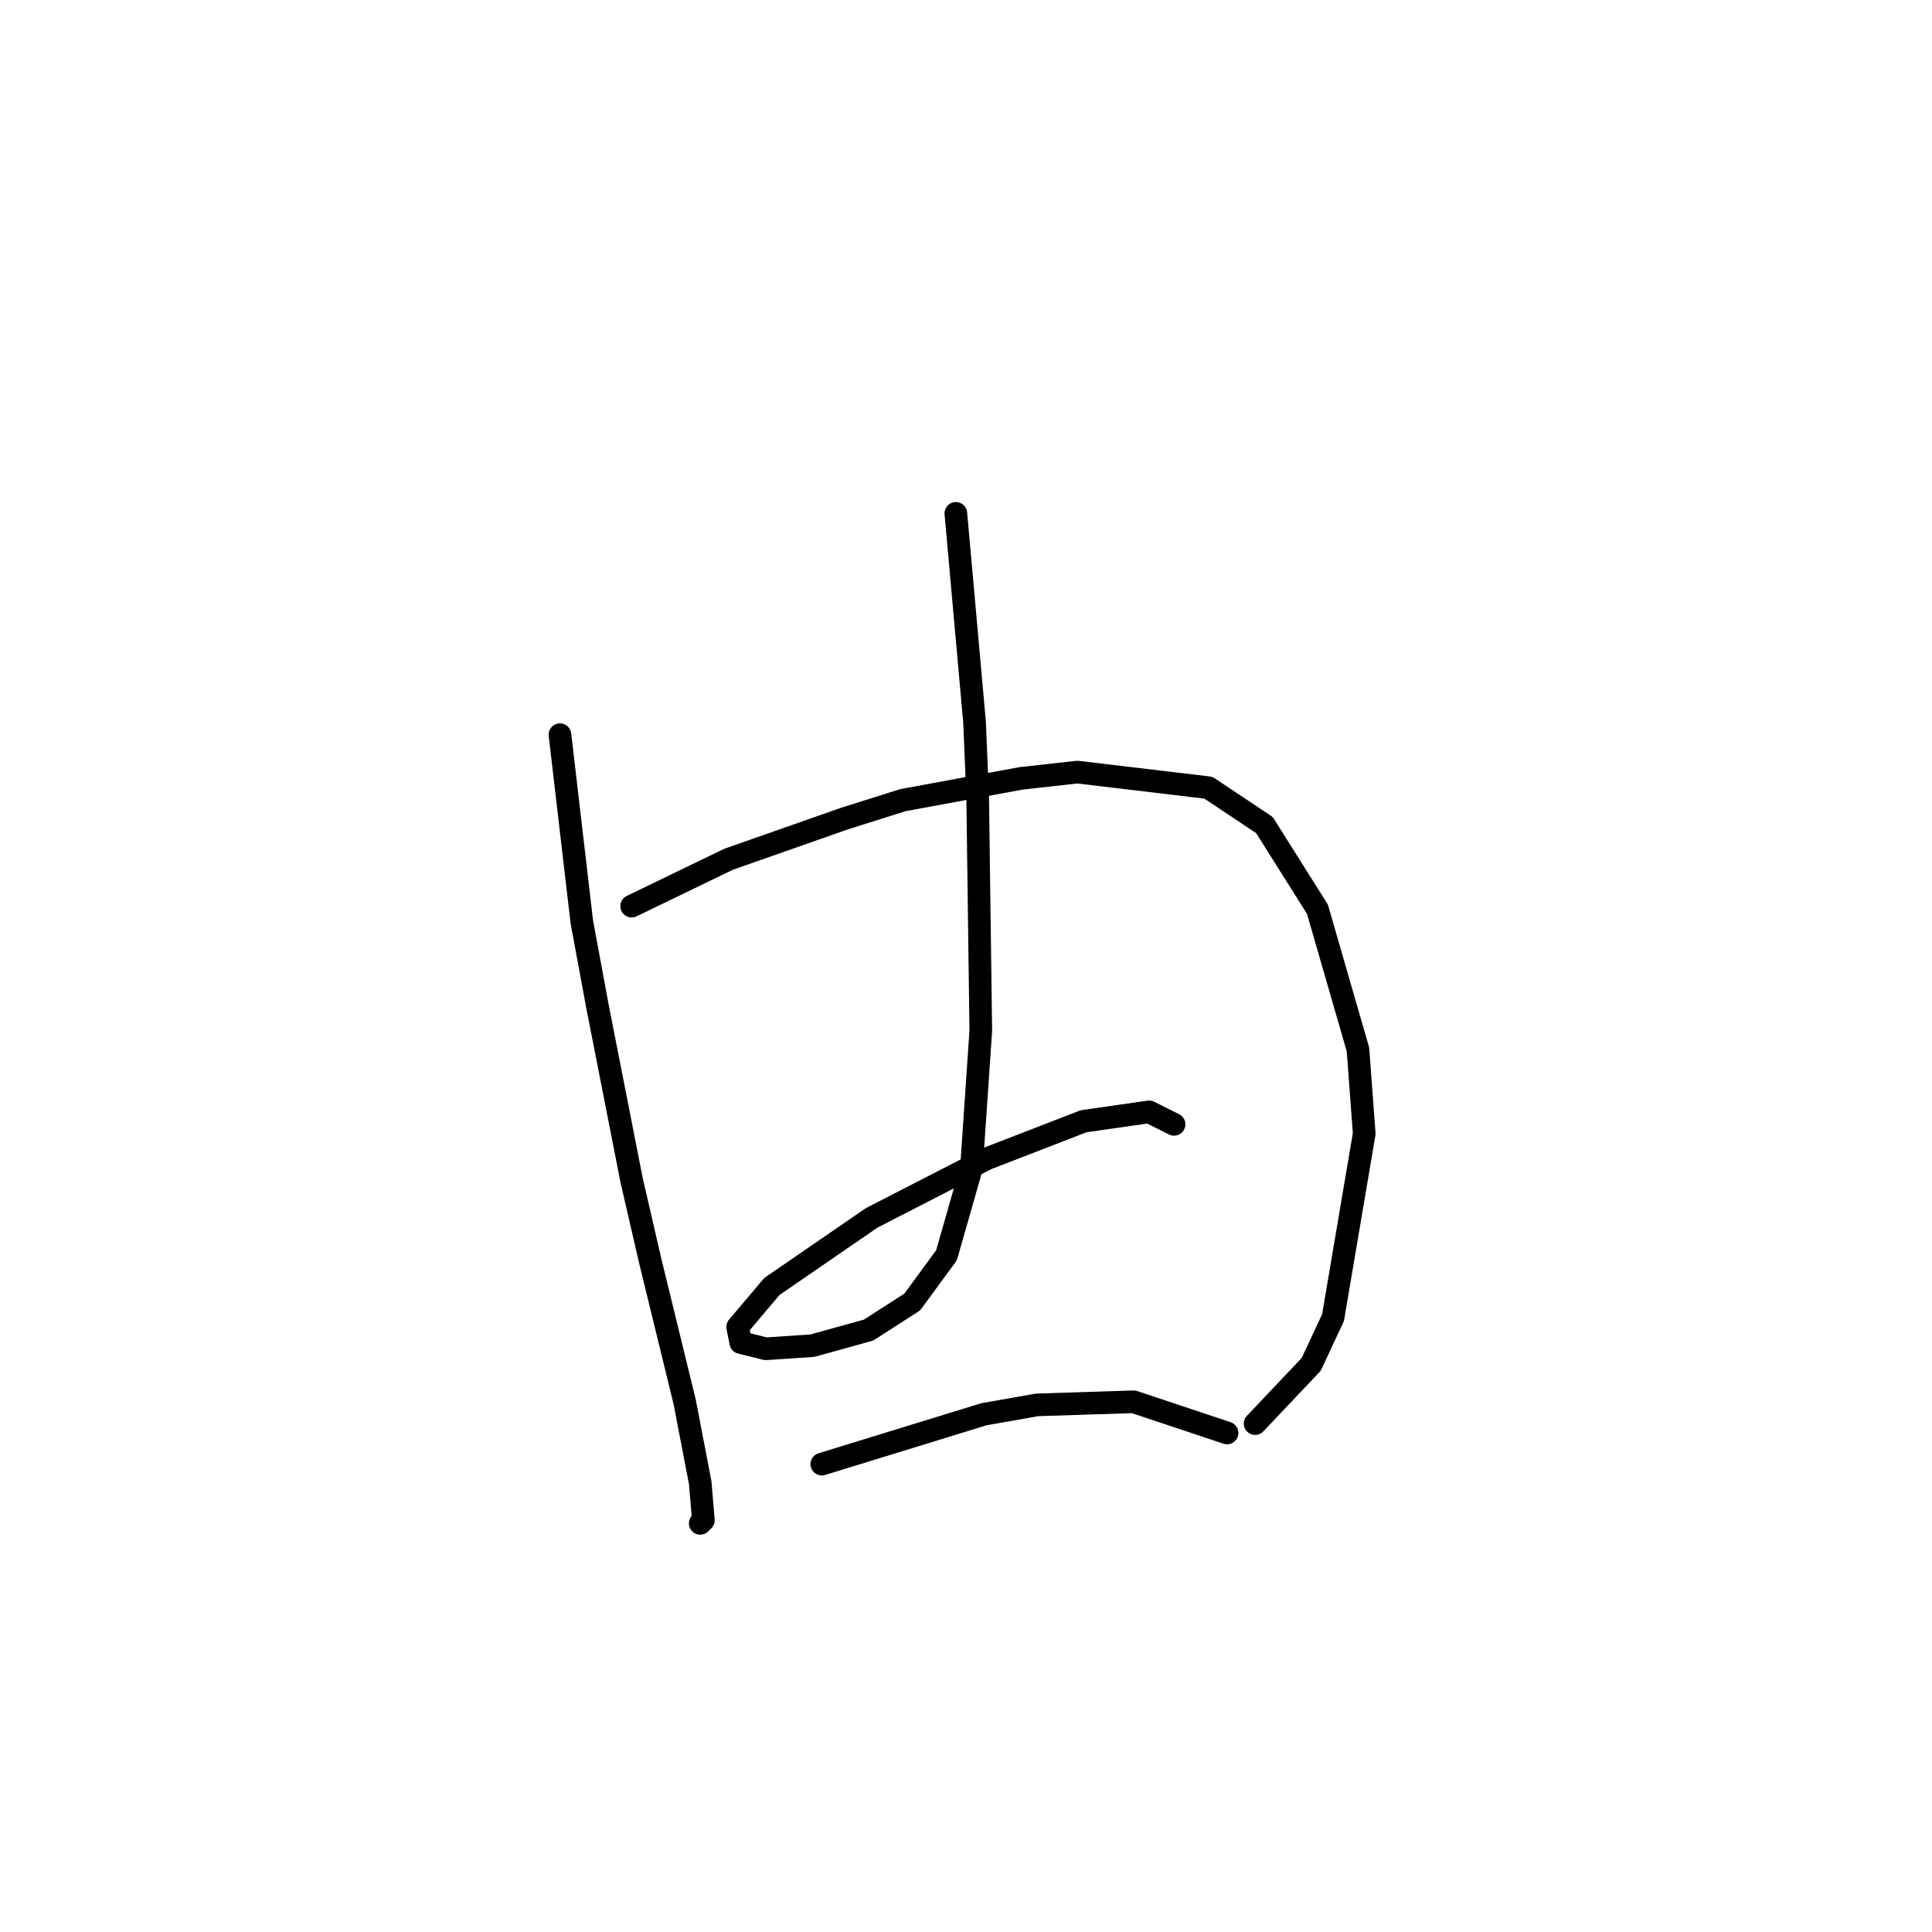<?xml version="1.0" standalone="no"?>
    <svg width="256" height="256" xmlns="http://www.w3.org/2000/svg" version="1.1">
    <polyline stroke="black" stroke-width="3" stroke-linecap="round" fill="transparent" stroke-linejoin="round" points="74.198 97.351 77.09 122.134 79.155 133.286 83.698 156.417 86.177 167.156 90.72 185.743 92.785 196.483 93.199 201.439 92.785 201.852 92.785 201.852 " />
        <polyline stroke="black" stroke-width="3" stroke-linecap="round" fill="transparent" stroke-linejoin="round" points="83.698 120.068 96.503 113.873 111.786 108.503 119.634 106.025 135.33 103.133 142.765 102.307 160.113 104.372 167.548 109.329 174.569 120.481 179.939 139.069 180.765 150.221 176.635 174.591 173.743 180.787 166.308 188.635 166.308 188.635 " />
        <polyline stroke="black" stroke-width="3" stroke-linecap="round" fill="transparent" stroke-linejoin="round" points="126.656 68.024 129.134 95.698 129.547 105.612 129.96 136.59 128.721 154.765 125.417 166.33 120.873 172.526 115.09 176.243 107.655 178.308 101.46 178.721 98.155 177.895 97.742 175.83 102.286 170.46 115.503 161.373 130.786 153.525 143.591 148.569 152.265 147.33 155.569 148.982 155.569 148.982 " />
        <polyline stroke="black" stroke-width="3" stroke-linecap="round" fill="transparent" stroke-linejoin="round" points="108.894 194.004 130.373 187.396 137.395 186.156 150.2 185.743 162.591 189.874 162.591 189.874 " />
        </svg>